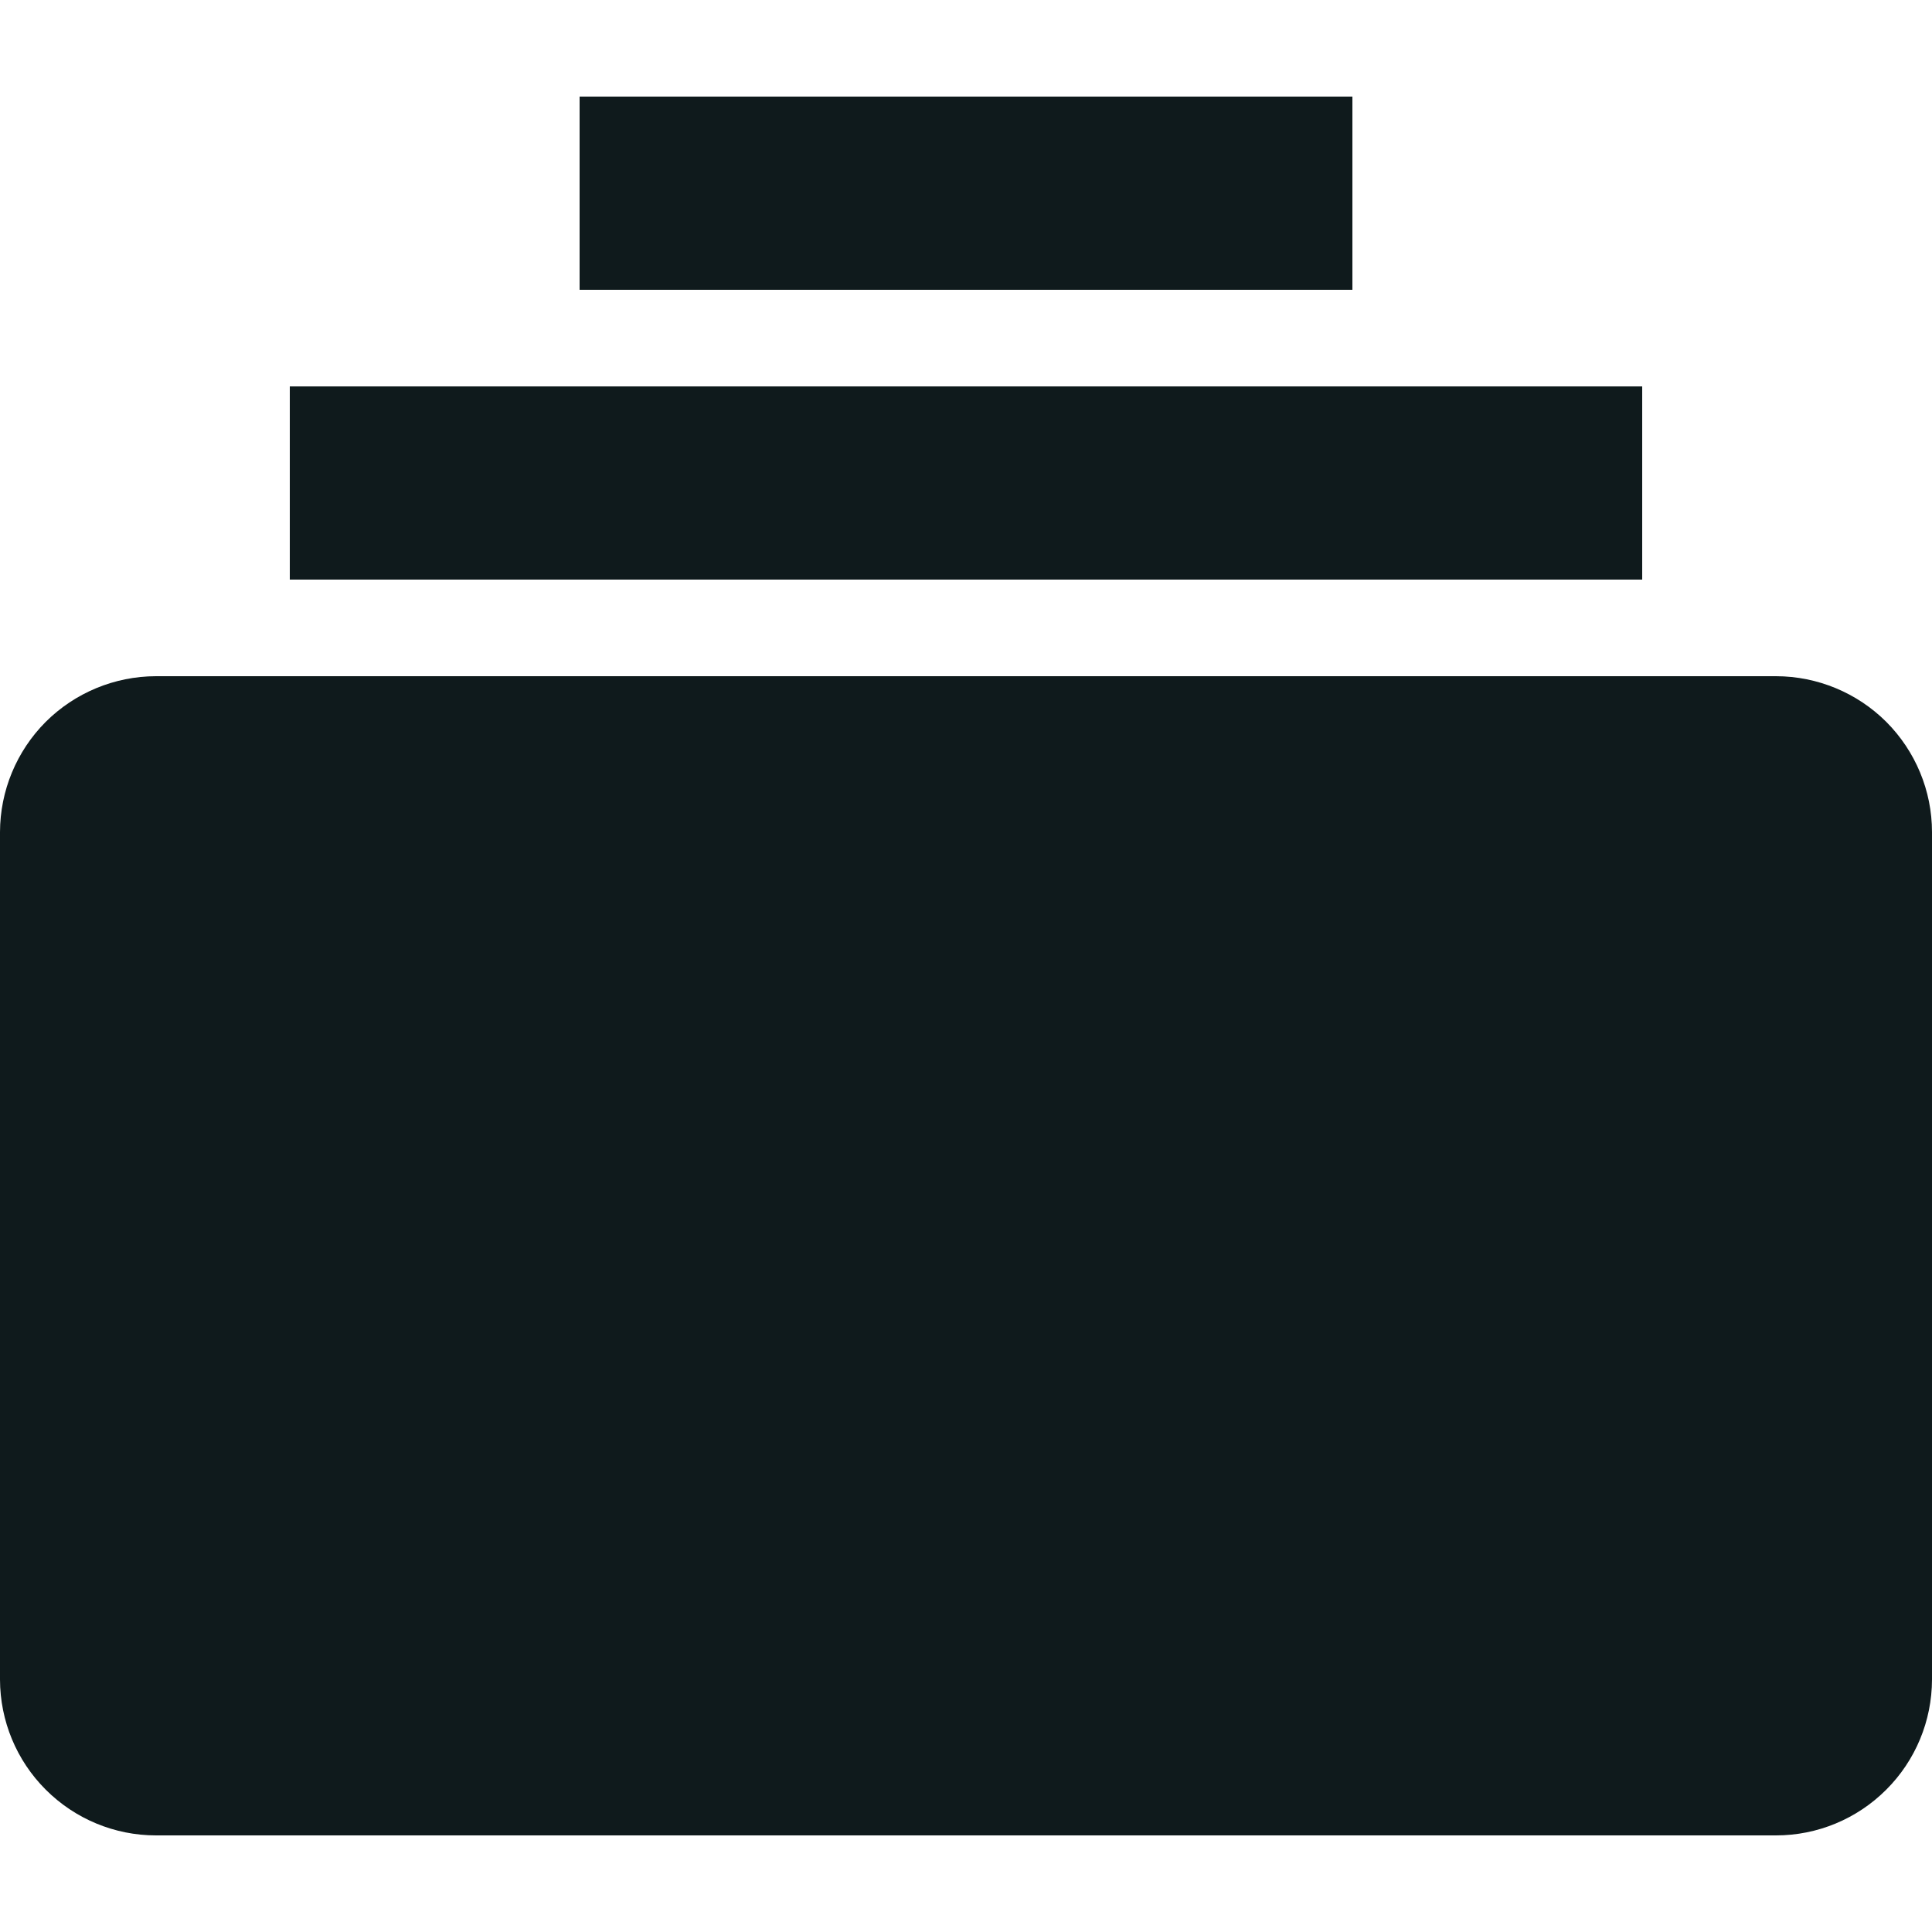 <svg width="20" height="20" viewBox="0 0 20 20" fill="none" xmlns="http://www.w3.org/2000/svg">
<path d="M20 8.614V17.387C19.999 17.815 19.829 18.225 19.526 18.527C19.224 18.829 18.814 19 18.386 19H1.614C1.186 19 0.776 18.829 0.474 18.527C0.171 18.225 0.001 17.815 0 17.387L0 8.614C0.001 8.186 0.171 7.776 0.473 7.473C0.776 7.171 1.186 7.001 1.614 7H18.386C18.814 7.001 19.224 7.171 19.527 7.473C19.829 7.776 20 8.186 20 8.614ZM17 4H3V6H17V4ZM14 1H6V3H14V1Z" fill="#0F1A1C"/>
</svg>

